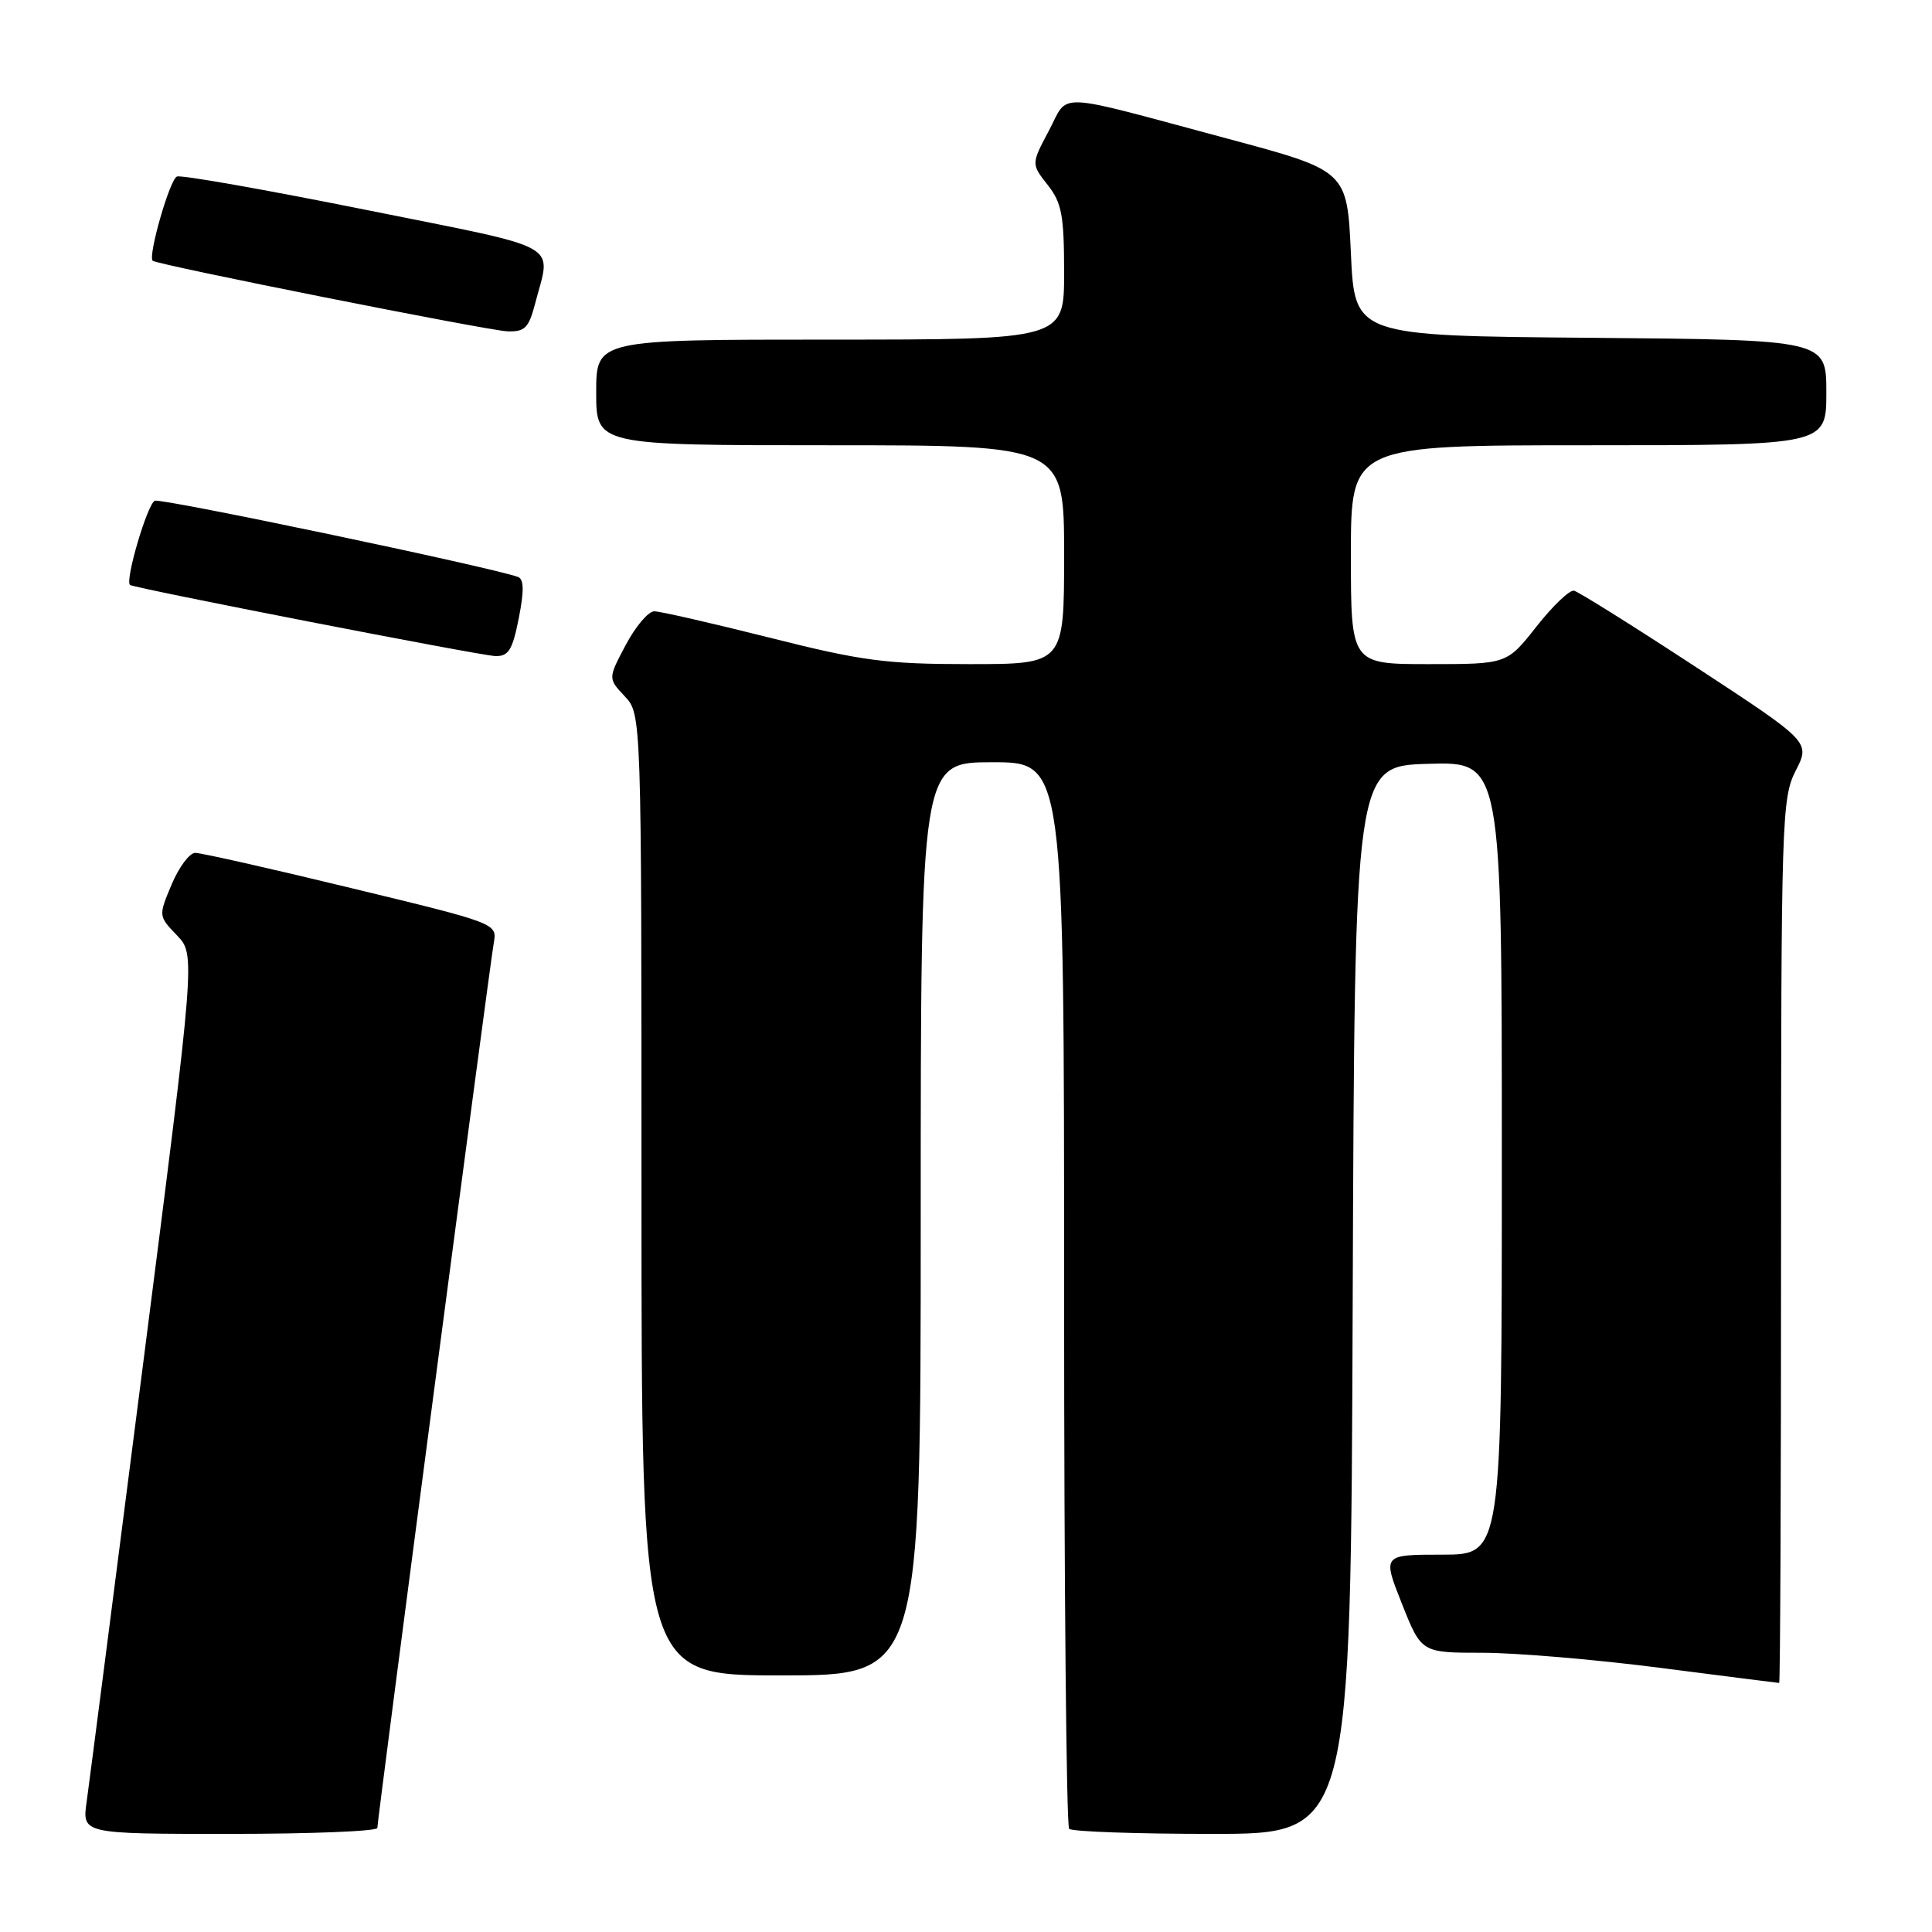 <?xml version="1.0" encoding="UTF-8" standalone="no"?>
<!DOCTYPE svg PUBLIC "-//W3C//DTD SVG 1.1//EN" "http://www.w3.org/Graphics/SVG/1.1/DTD/svg11.dtd" >
<svg xmlns="http://www.w3.org/2000/svg" xmlns:xlink="http://www.w3.org/1999/xlink" version="1.1" viewBox="0 0 256 256">
 <g >
 <path fill="currentColor"
d=" M 50.00 242.21 C 50.00 241.12 64.86 128.11 65.43 124.93 C 65.88 122.36 65.83 122.34 46.55 117.68 C 35.92 115.10 26.61 113.00 25.86 113.01 C 25.11 113.02 23.71 114.90 22.74 117.20 C 20.99 121.37 20.99 121.38 23.45 123.94 C 25.90 126.51 25.90 126.51 18.99 180.50 C 15.19 210.20 11.81 236.41 11.48 238.75 C 10.88 243.00 10.88 243.00 30.44 243.00 C 41.20 243.00 50.00 242.65 50.00 242.21 Z  M 179.24 172.25 C 179.50 101.50 179.50 101.50 189.25 101.21 C 199.00 100.93 199.00 100.93 199.00 153.46 C 199.00 206.00 199.00 206.00 191.09 206.00 C 183.18 206.00 183.18 206.00 185.76 212.50 C 188.34 219.00 188.34 219.00 196.42 219.00 C 200.86 219.00 211.47 219.90 220.00 221.00 C 228.53 222.10 235.61 223.00 235.75 223.00 C 235.89 223.00 236.00 196.66 236.00 164.46 C 236.00 108.50 236.09 105.75 237.94 102.12 C 239.88 98.32 239.88 98.32 224.75 88.41 C 216.43 82.96 209.14 78.40 208.56 78.27 C 207.98 78.15 205.74 80.29 203.59 83.02 C 199.67 88.00 199.67 88.00 189.34 88.00 C 179.00 88.00 179.00 88.00 179.00 73.50 C 179.00 59.00 179.00 59.00 210.50 59.00 C 242.00 59.00 242.00 59.00 242.00 52.01 C 242.00 45.03 242.00 45.03 210.75 44.76 C 179.50 44.50 179.50 44.50 179.00 33.56 C 178.50 22.62 178.50 22.62 162.61 18.36 C 139.23 12.09 141.70 12.20 138.98 17.32 C 136.64 21.73 136.64 21.73 138.82 24.50 C 140.69 26.87 141.00 28.54 141.00 36.13 C 141.00 45.00 141.00 45.00 110.00 45.00 C 79.00 45.00 79.00 45.00 79.00 52.00 C 79.00 59.00 79.00 59.00 110.00 59.00 C 141.00 59.00 141.00 59.00 141.00 73.50 C 141.00 88.00 141.00 88.00 128.45 88.00 C 117.42 88.00 114.21 87.58 102.00 84.50 C 94.36 82.58 87.47 81.00 86.69 81.00 C 85.91 81.00 84.22 83.00 82.92 85.45 C 80.56 89.90 80.56 89.90 82.78 92.26 C 85.00 94.63 85.00 94.63 85.00 158.31 C 85.00 222.00 85.00 222.00 103.50 222.00 C 122.00 222.00 122.00 222.00 122.00 161.50 C 122.00 101.00 122.00 101.00 131.50 101.00 C 141.00 101.00 141.00 101.00 141.00 171.33 C 141.00 210.02 141.30 241.97 141.67 242.33 C 142.03 242.70 150.58 243.00 160.66 243.00 C 178.99 243.00 178.99 243.00 179.24 172.25 Z  M 68.74 81.92 C 69.46 78.25 69.43 76.73 68.62 76.44 C 64.78 75.09 21.44 66.00 20.52 66.35 C 19.54 66.73 16.52 76.96 17.23 77.51 C 17.80 77.94 63.61 86.87 65.62 86.93 C 67.38 86.99 67.90 86.15 68.74 81.92 Z  M 70.90 40.25 C 73.03 32.02 75.08 33.16 48.50 27.81 C 35.30 25.16 24.03 23.16 23.45 23.39 C 22.50 23.74 19.58 33.93 20.23 34.55 C 20.79 35.08 64.62 43.80 67.21 43.90 C 69.54 43.99 70.06 43.46 70.90 40.25 Z "/>
</g>
</svg>